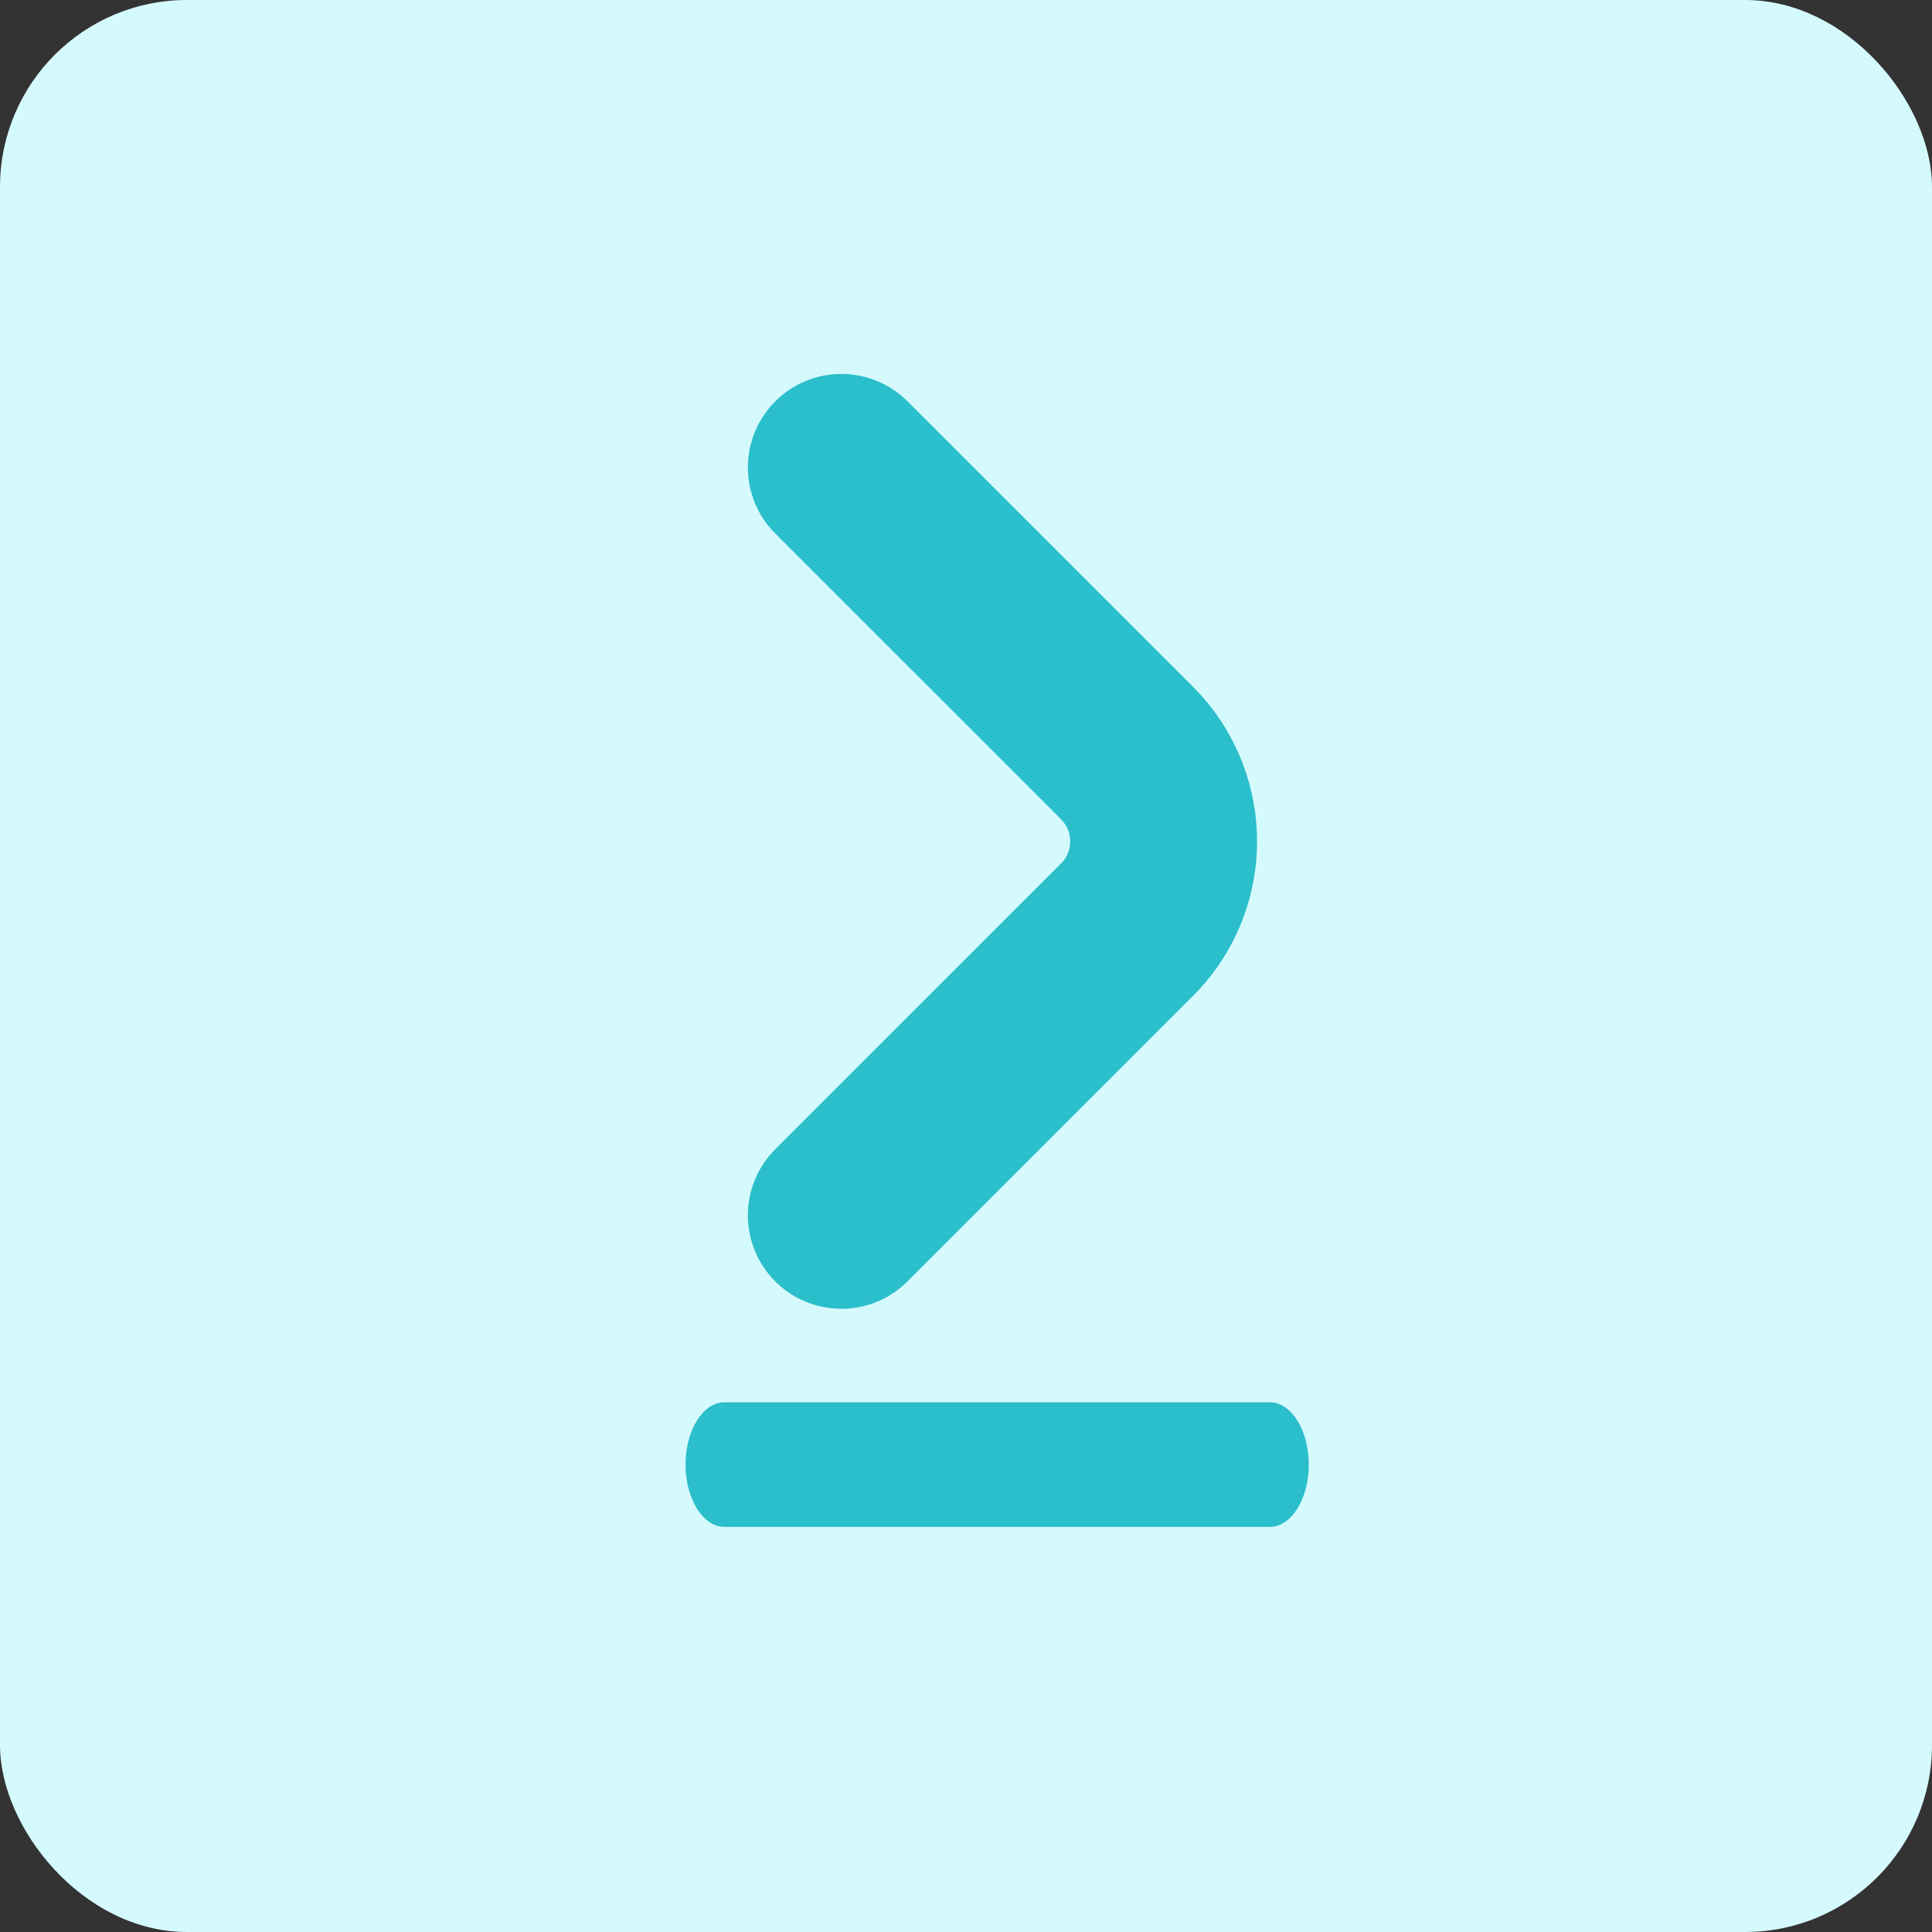 <svg width="31" height="31" viewBox="0 0 31 31" fill="none" xmlns="http://www.w3.org/2000/svg">
<rect x="0" y="0" width="31" height="31" fill="#333333" stroke="none"/>
<rect width="31" height="31" rx="3" fill="#D5FAFD"/>
<path d="M20.375 22.5H11.625C11.28 22.5 11 22.948 11 23.5C11 24.052 11.28 24.5 11.625 24.5H20.375C20.72 24.5 21 24.052 21 23.5C21 22.948 20.72 22.5 20.375 22.5Z" fill="#2BBECB"/>
<path d="M19.147 11.025L14.561 6.439C14.279 6.158 13.898 6 13.5 6C13.102 6 12.72 6.158 12.439 6.44C12.158 6.721 12 7.103 12 7.501C12 7.899 12.158 8.28 12.44 8.561L17.026 13.146C17.072 13.193 17.109 13.248 17.134 13.309C17.16 13.37 17.172 13.435 17.172 13.5C17.172 13.566 17.16 13.631 17.134 13.692C17.109 13.753 17.072 13.808 17.026 13.854L12.44 18.439C12.158 18.721 12 19.102 12 19.5C12 19.898 12.158 20.279 12.439 20.561C12.72 20.842 13.102 21 13.5 21C13.898 21.001 14.279 20.843 14.561 20.561L19.147 15.975C19.802 15.318 20.17 14.428 20.17 13.5C20.17 12.572 19.802 11.682 19.147 11.025Z" fill="#2BBECB"/>
</svg>
